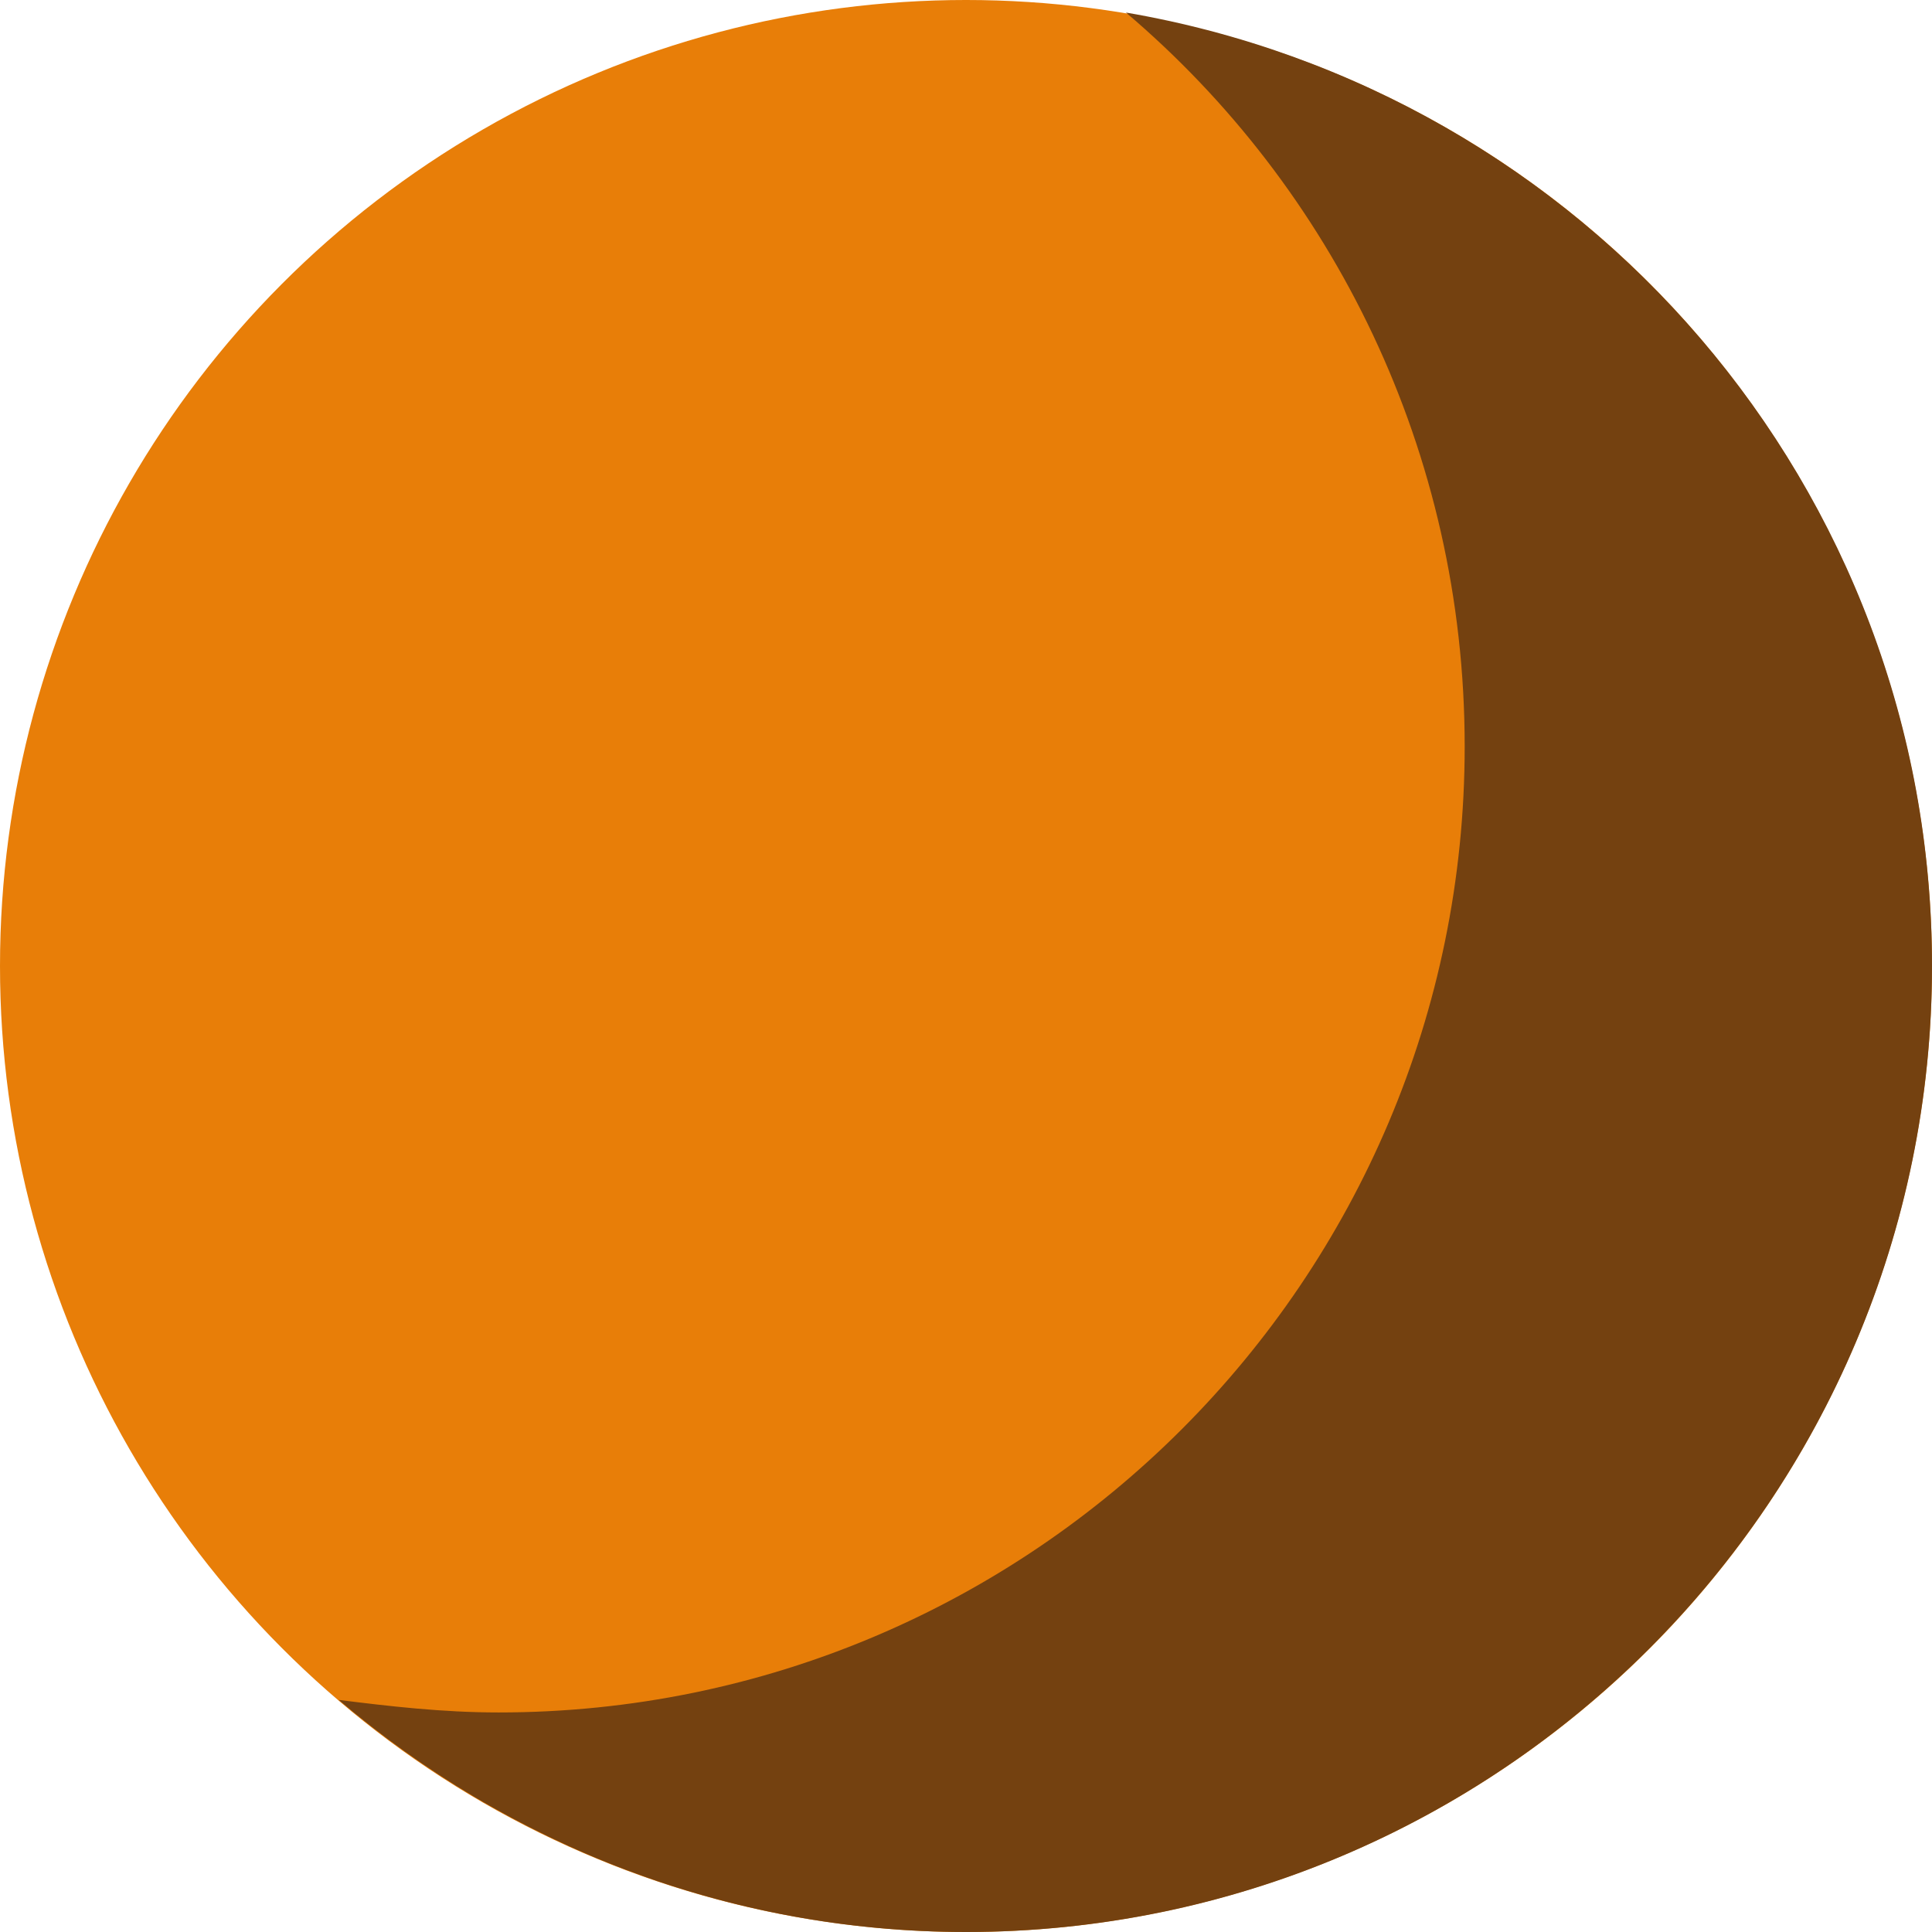 <?xml version="1.0" encoding="utf-8"?>
<!-- Generator: Adobe Illustrator 19.0.0, SVG Export Plug-In . SVG Version: 6.00 Build 0)  -->
<svg version="1.1" id="Layer_1" xmlns="http://www.w3.org/2000/svg" xmlns:xlink="http://www.w3.org/1999/xlink" x="0px" y="0px"
	 viewBox="0 0 61.6 61.6" style="enable-background:new 0 0 61.6 61.6;" xml:space="preserve">
<style type="text/css">
	.st0{fill:#E87E08;}
	.st1{fill:#744110;}
</style>
<g>
	<circle id="XMLID_2_" class="st0" cx="30.8" cy="30.8" r="30.8"/>
	<path id="XMLID_1_" class="st1" d="M35.9,0.4c6.6,5.6,10.8,14,10.8,23.4c0,17-13.8,30.8-30.8,30.8c-1.8,0-3.5-0.2-5.1-0.4
		c5.4,4.6,12.4,7.4,20,7.4c17,0,30.8-13.8,30.8-30.8C61.6,15.5,50.5,2.9,35.9,0.4z"/>
</g>
</svg>
